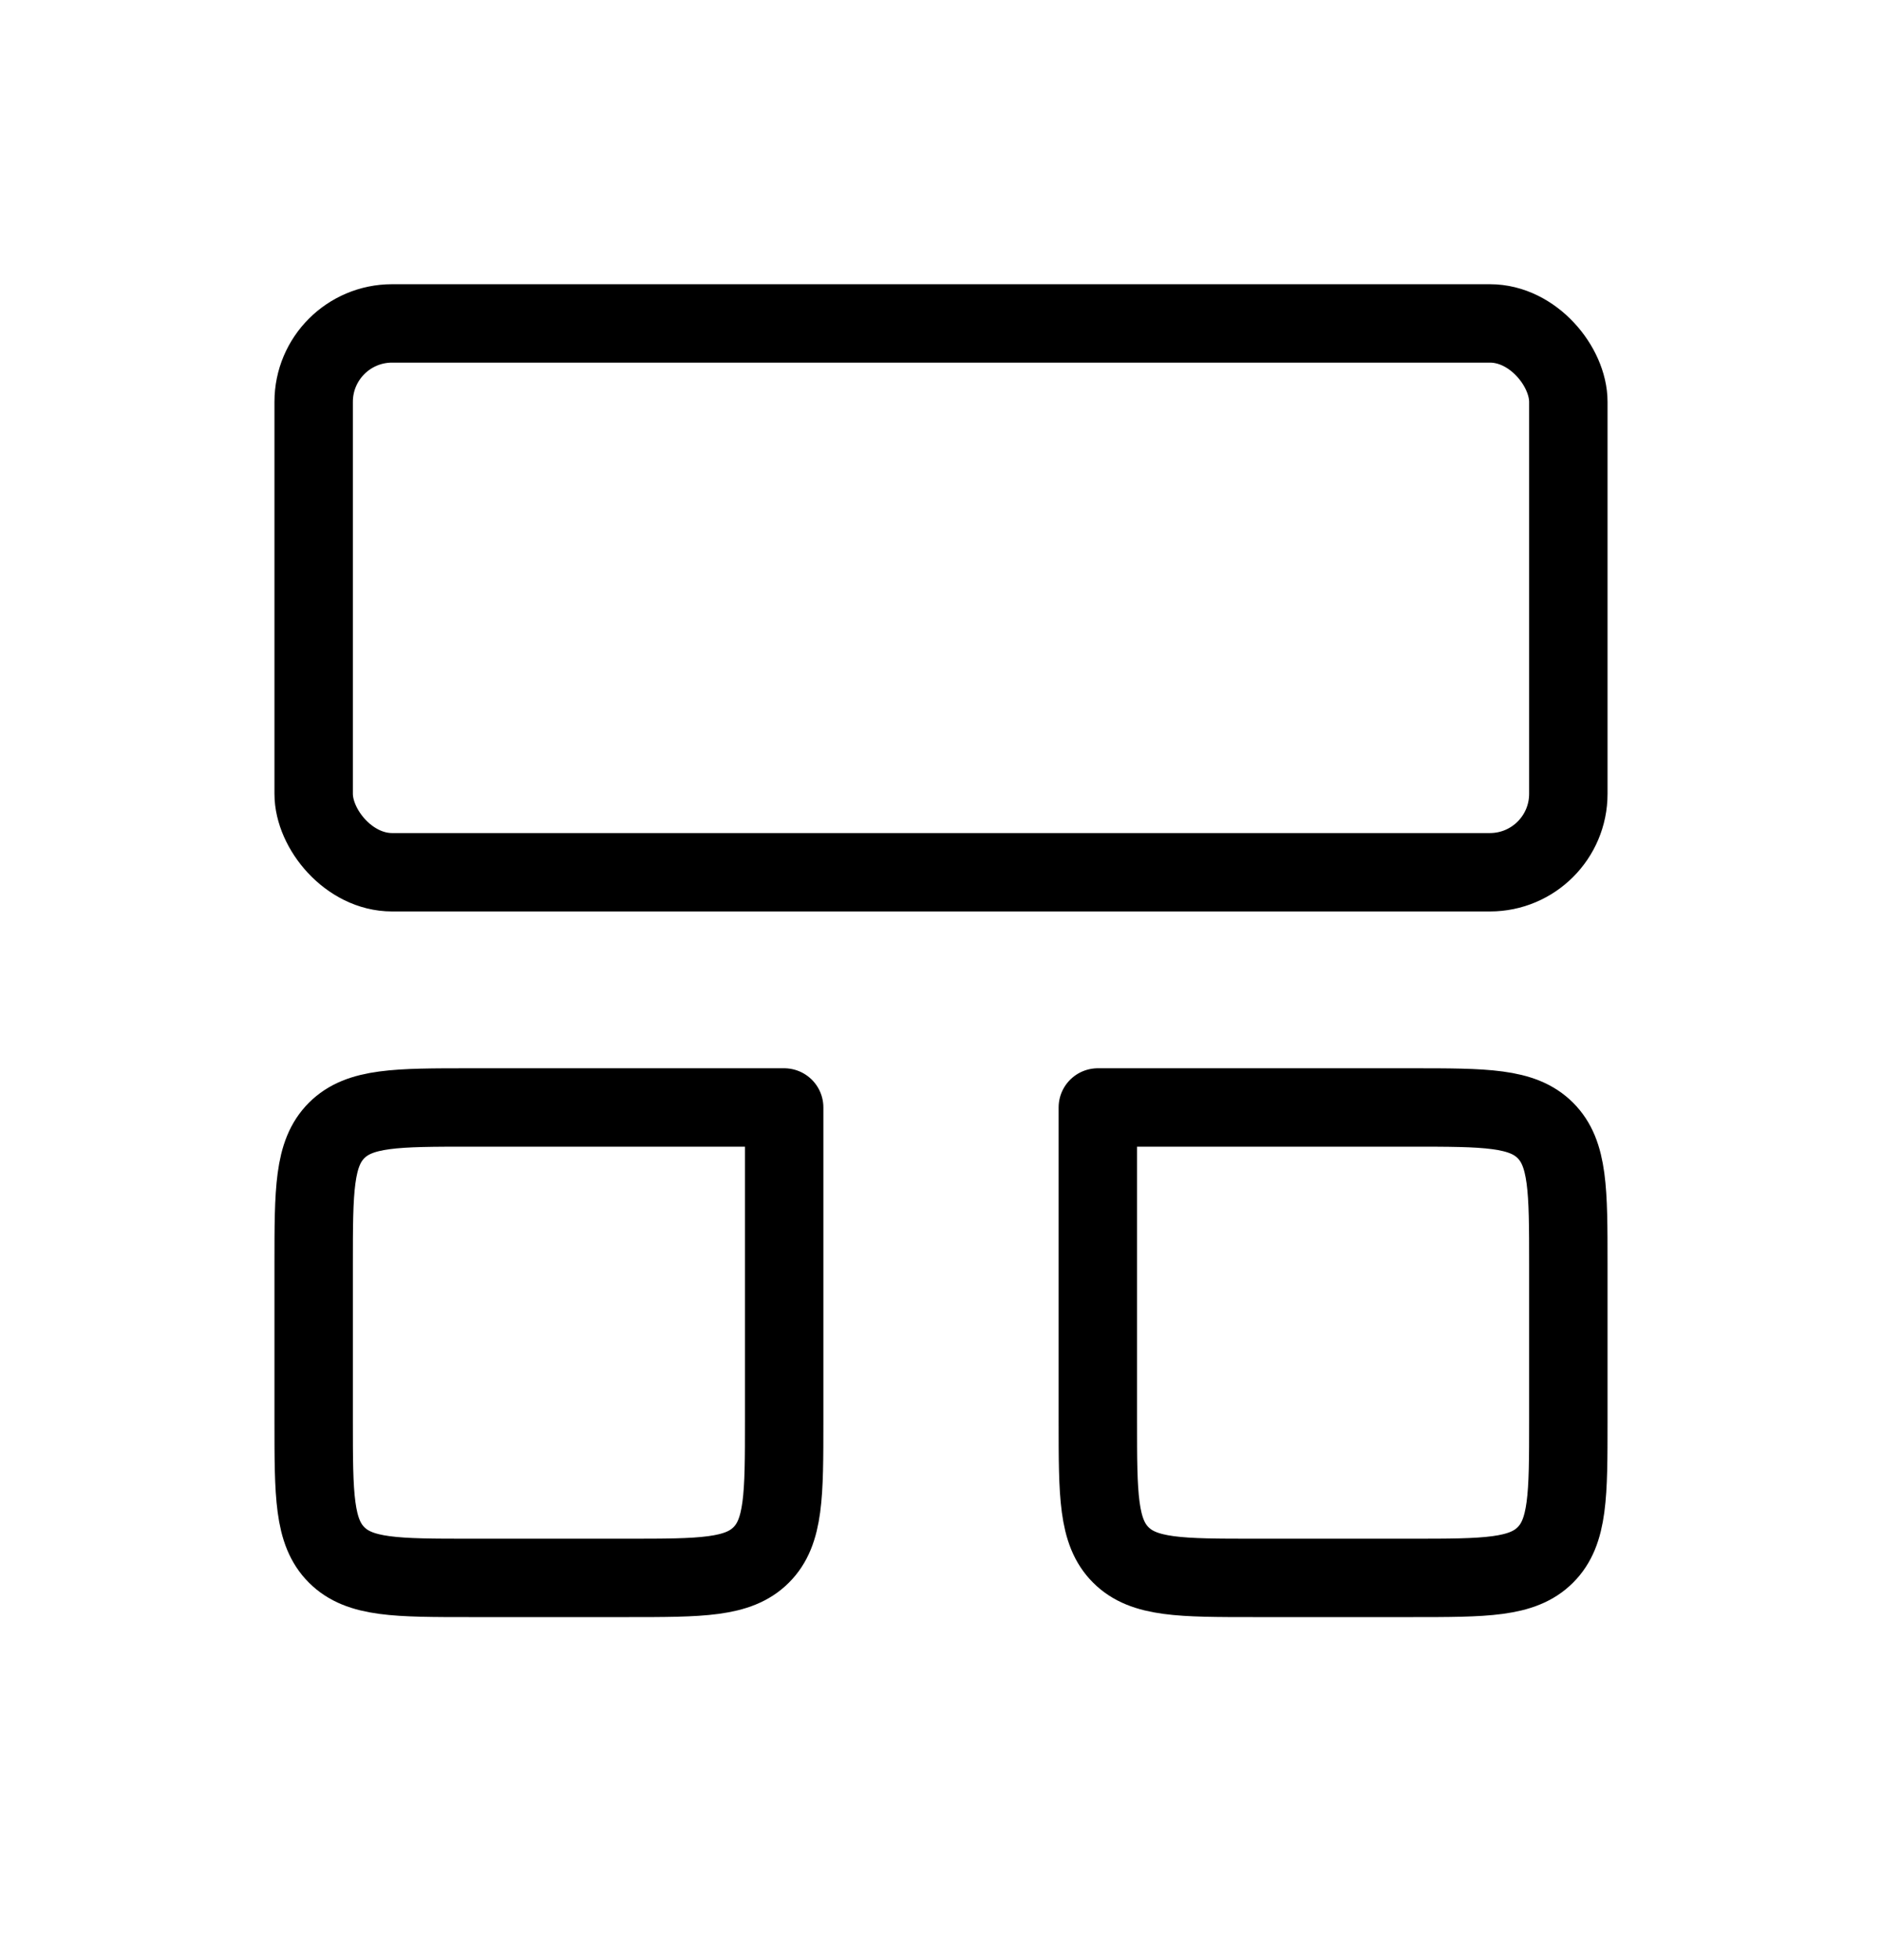 <svg width="24" height="25" viewBox="0 0 24 25" fill="none" xmlns="http://www.w3.org/2000/svg">
<rect x="4" y="4.125" width="16" height="7" rx="1" stroke="currentColor" stroke-linecap="round" stroke-linejoin="round"/>
<path d="M4 16.125C4 15.182 4 14.711 4.293 14.418C4.586 14.125 5.057 14.125 6 14.125H10V18.125C10 19.068 10 19.54 9.707 19.832C9.414 20.125 8.943 20.125 8 20.125H6C5.057 20.125 4.586 20.125 4.293 19.832C4 19.54 4 19.068 4 18.125V16.125Z" stroke="currentColor" stroke-linecap="round" stroke-linejoin="round"/>
<path d="M14 14.125H18C18.943 14.125 19.414 14.125 19.707 14.418C20 14.711 20 15.182 20 16.125V18.125C20 19.068 20 19.54 19.707 19.832C19.414 20.125 18.943 20.125 18 20.125H16C15.057 20.125 14.586 20.125 14.293 19.832C14 19.54 14 19.068 14 18.125V14.125Z" stroke="currentColor" stroke-linecap="round" stroke-linejoin="round"/>
</svg>
